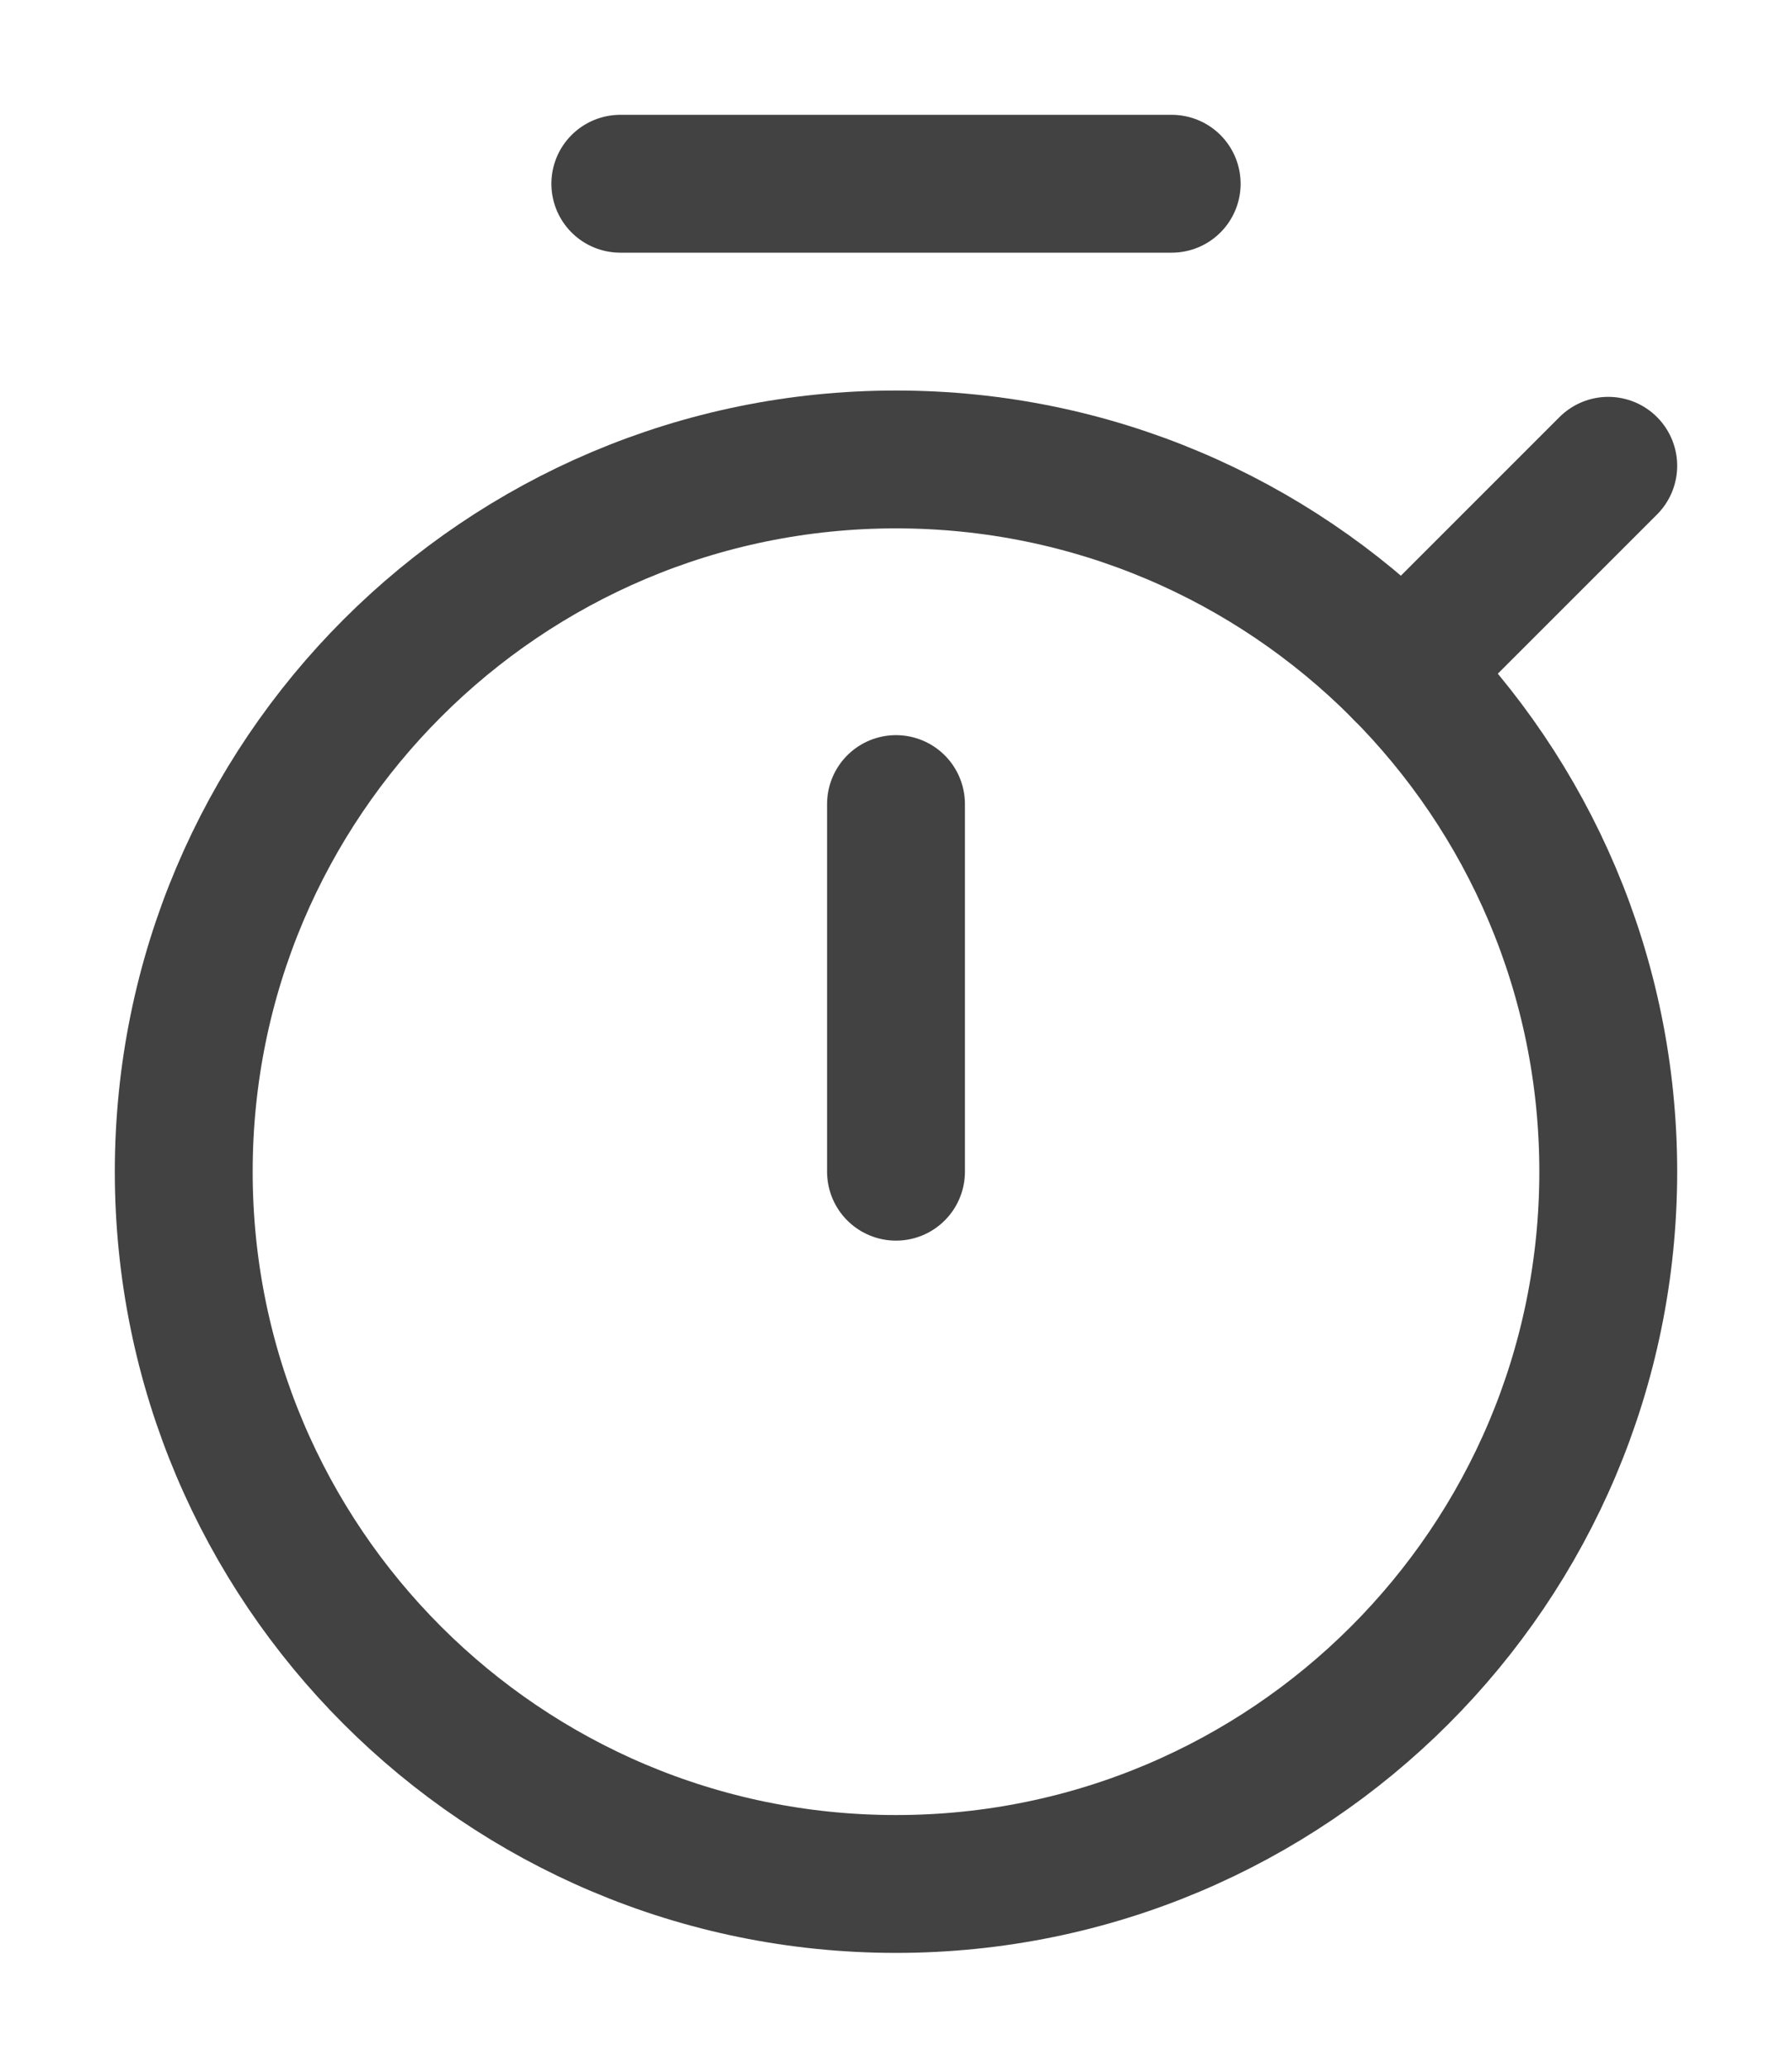<svg width="13" height="15" viewBox="0 0 13 15" fill="none" xmlns="http://www.w3.org/2000/svg">
<path d="M4.5 1.333H8.5M6.5 5.833V8.5" stroke="#424242" stroke-linecap="round"/>
<path d="M6.5 13.667C9.353 13.667 11.667 11.354 11.667 8.5C11.667 5.647 9.353 3.333 6.5 3.333C3.647 3.333 1.333 5.647 1.333 8.5C1.333 11.354 3.647 13.667 6.5 13.667Z" stroke="#424242"/>
<path d="M11.667 3.379L10.176 4.87" stroke="#424242" stroke-linecap="round"/>
</svg>
